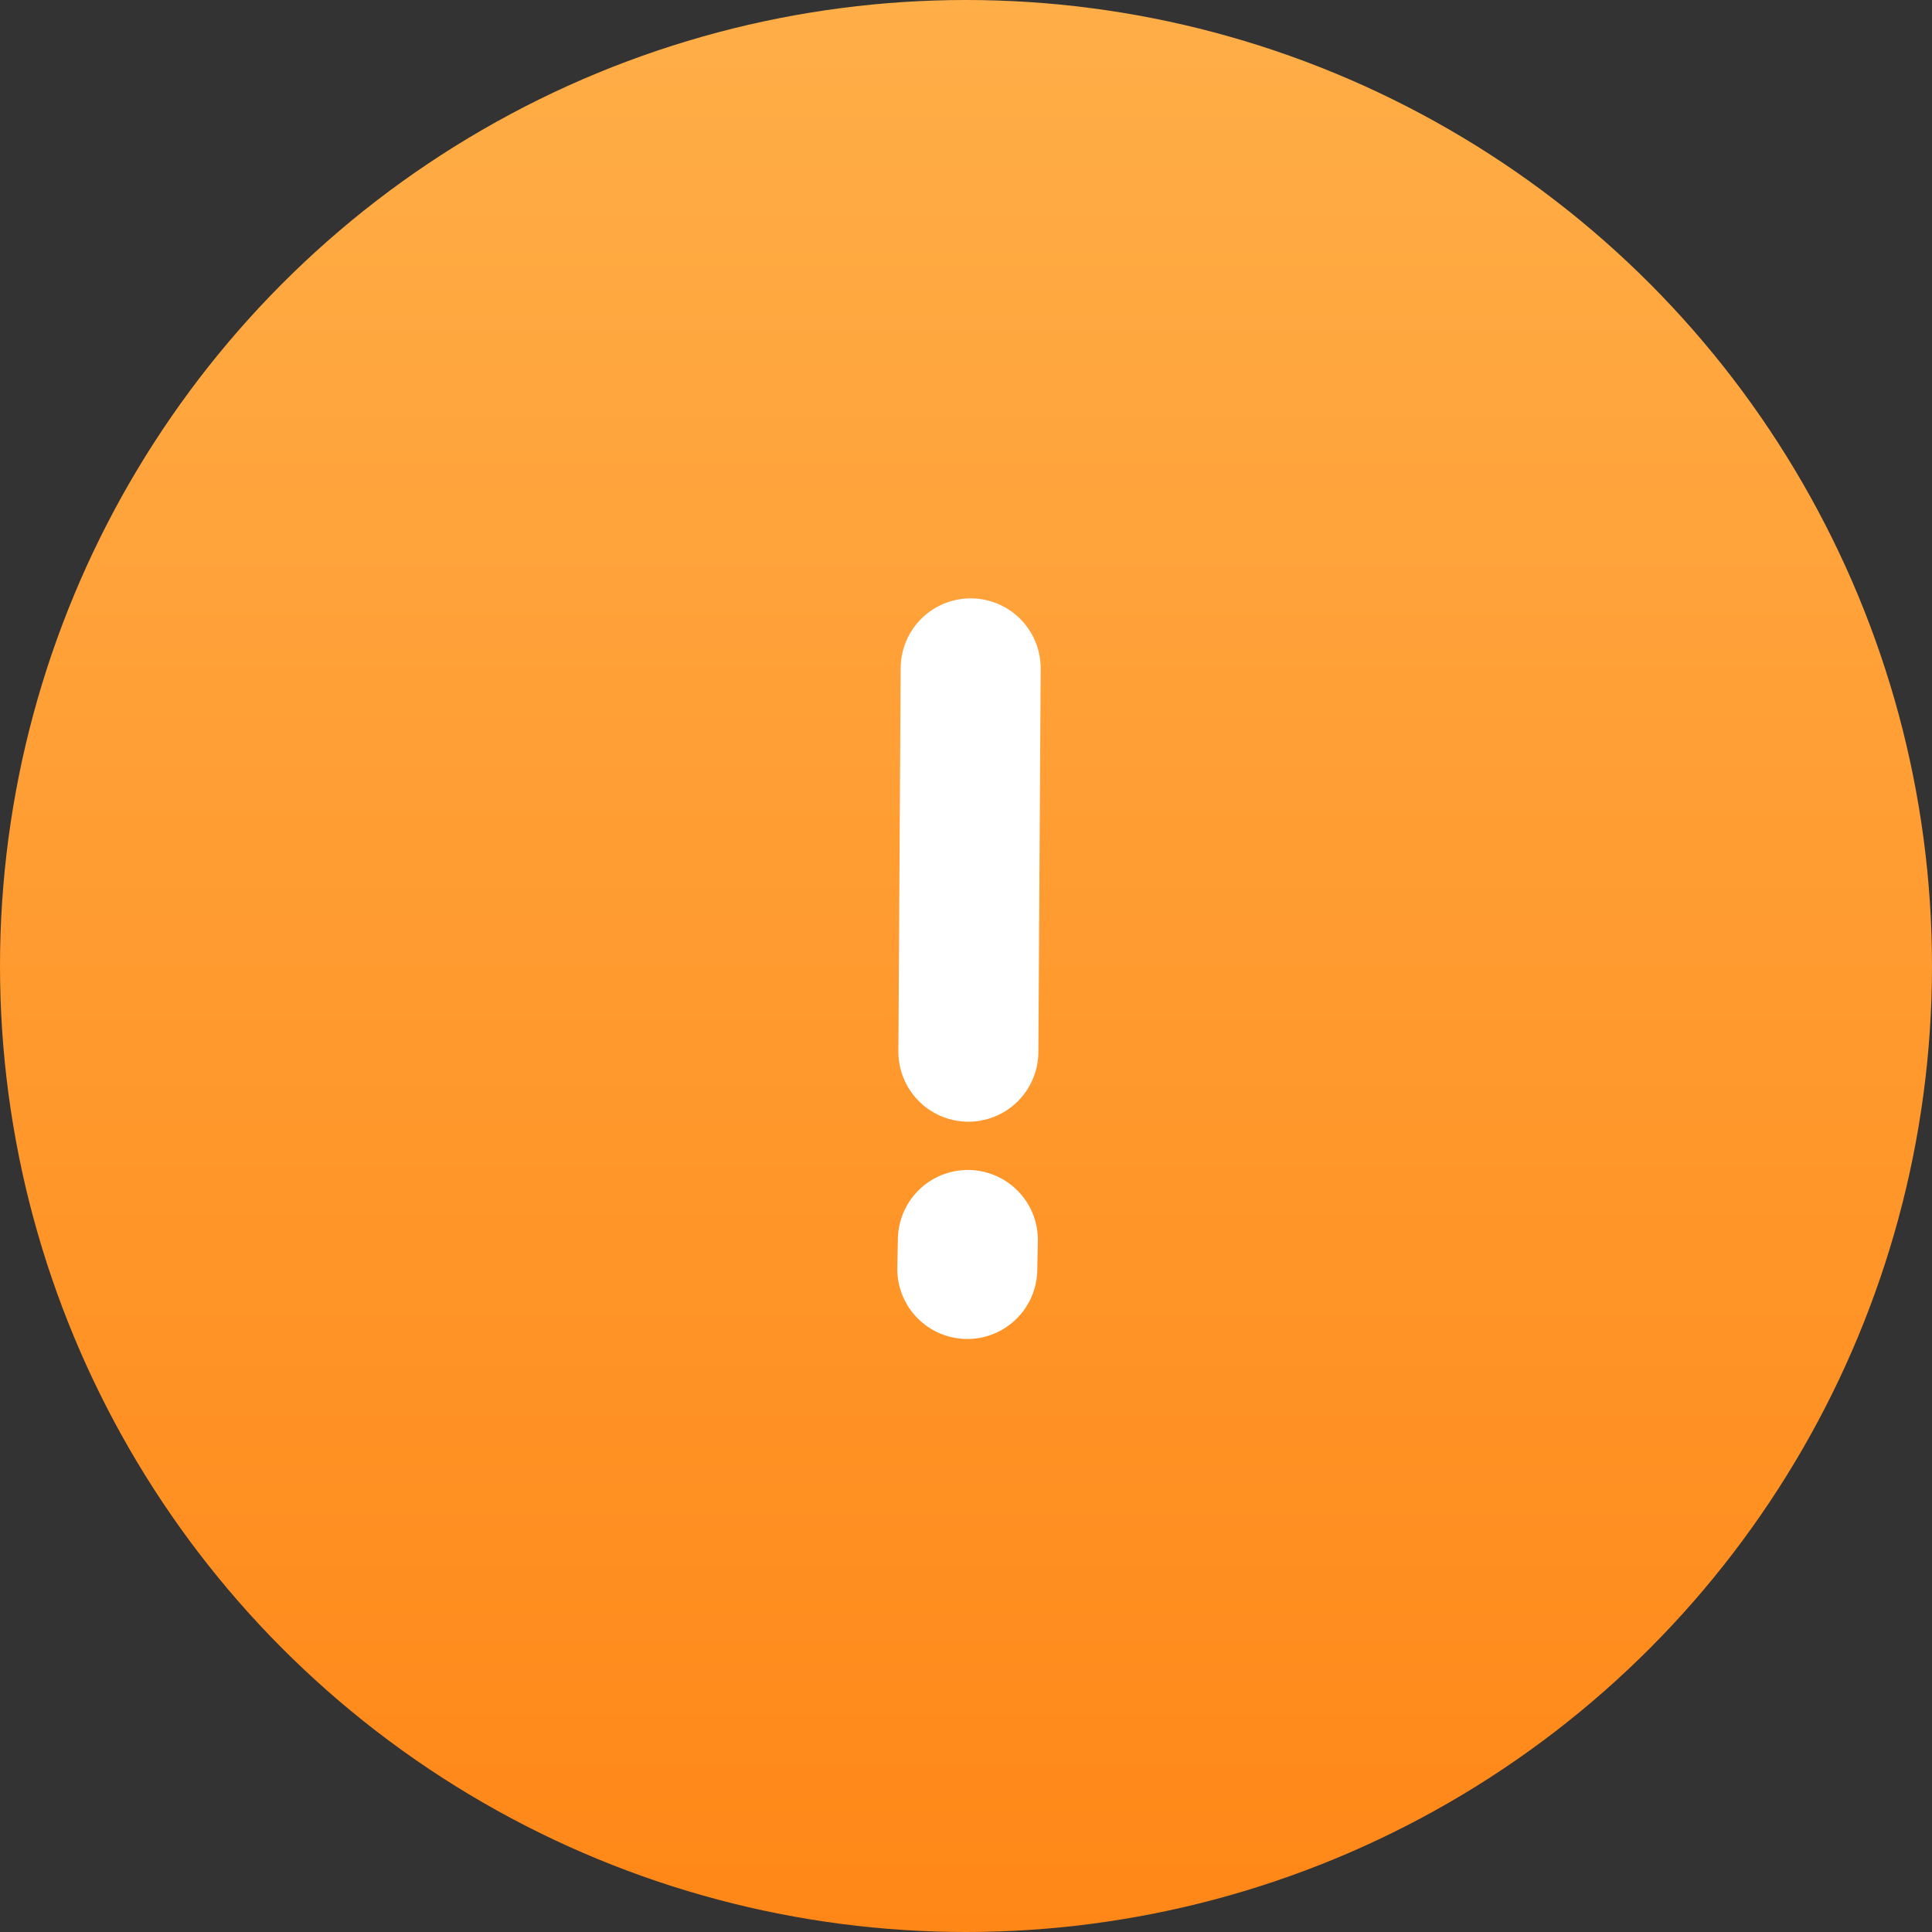 <?xml version="1.0" encoding="UTF-8"?>
<svg width="69px" height="69px" viewBox="0 0 69 69" version="1.1" xmlns="http://www.w3.org/2000/svg" xmlns:xlink="http://www.w3.org/1999/xlink">
    <rect x="0" y="0" width="69" height="69" fill="#333333" stroke="none"/>
    <!-- Generator: Sketch 59 (86127) - https://sketch.com -->
    <title>ic_！</title>
    <desc>Created with Sketch.</desc>
    <defs>
        <linearGradient x1="50%" y1="0%" x2="50%" y2="100%" id="linearGradient-1">
            <stop stop-color="#FFAE48" offset="0%"></stop>
            <stop stop-color="#FF8717" offset="100%"></stop>
        </linearGradient>
    </defs>
    <g id="页面-1" stroke="none" stroke-width="1" fill="none" fill-rule="evenodd">
        <g id="buying_confirmed确认中" transform="translate(-153, -142)">
            <g id="ic_！" transform="translate(153, 142)">
                <circle id="椭圆形备份-3" fill="url(#linearGradient-1)" cx="34.5" cy="34.5" r="34.5"></circle>
                <g id="编组" transform="translate(35.207, 34.884) rotate(-315) translate(-35.207, -34.884) translate(26.207, 25.884)"></g>
                <path d="M27,27 L36.623,36.739 M41.364,41.506 L42.083,42.254" id="形状" stroke="#FFFFFF" stroke-width="5" stroke-linecap="round" stroke-linejoin="round" transform="translate(34.612, 34.69) rotate(-315) translate(-34.612, -34.69) "></path>
            </g>
        </g>
    </g>
</svg>